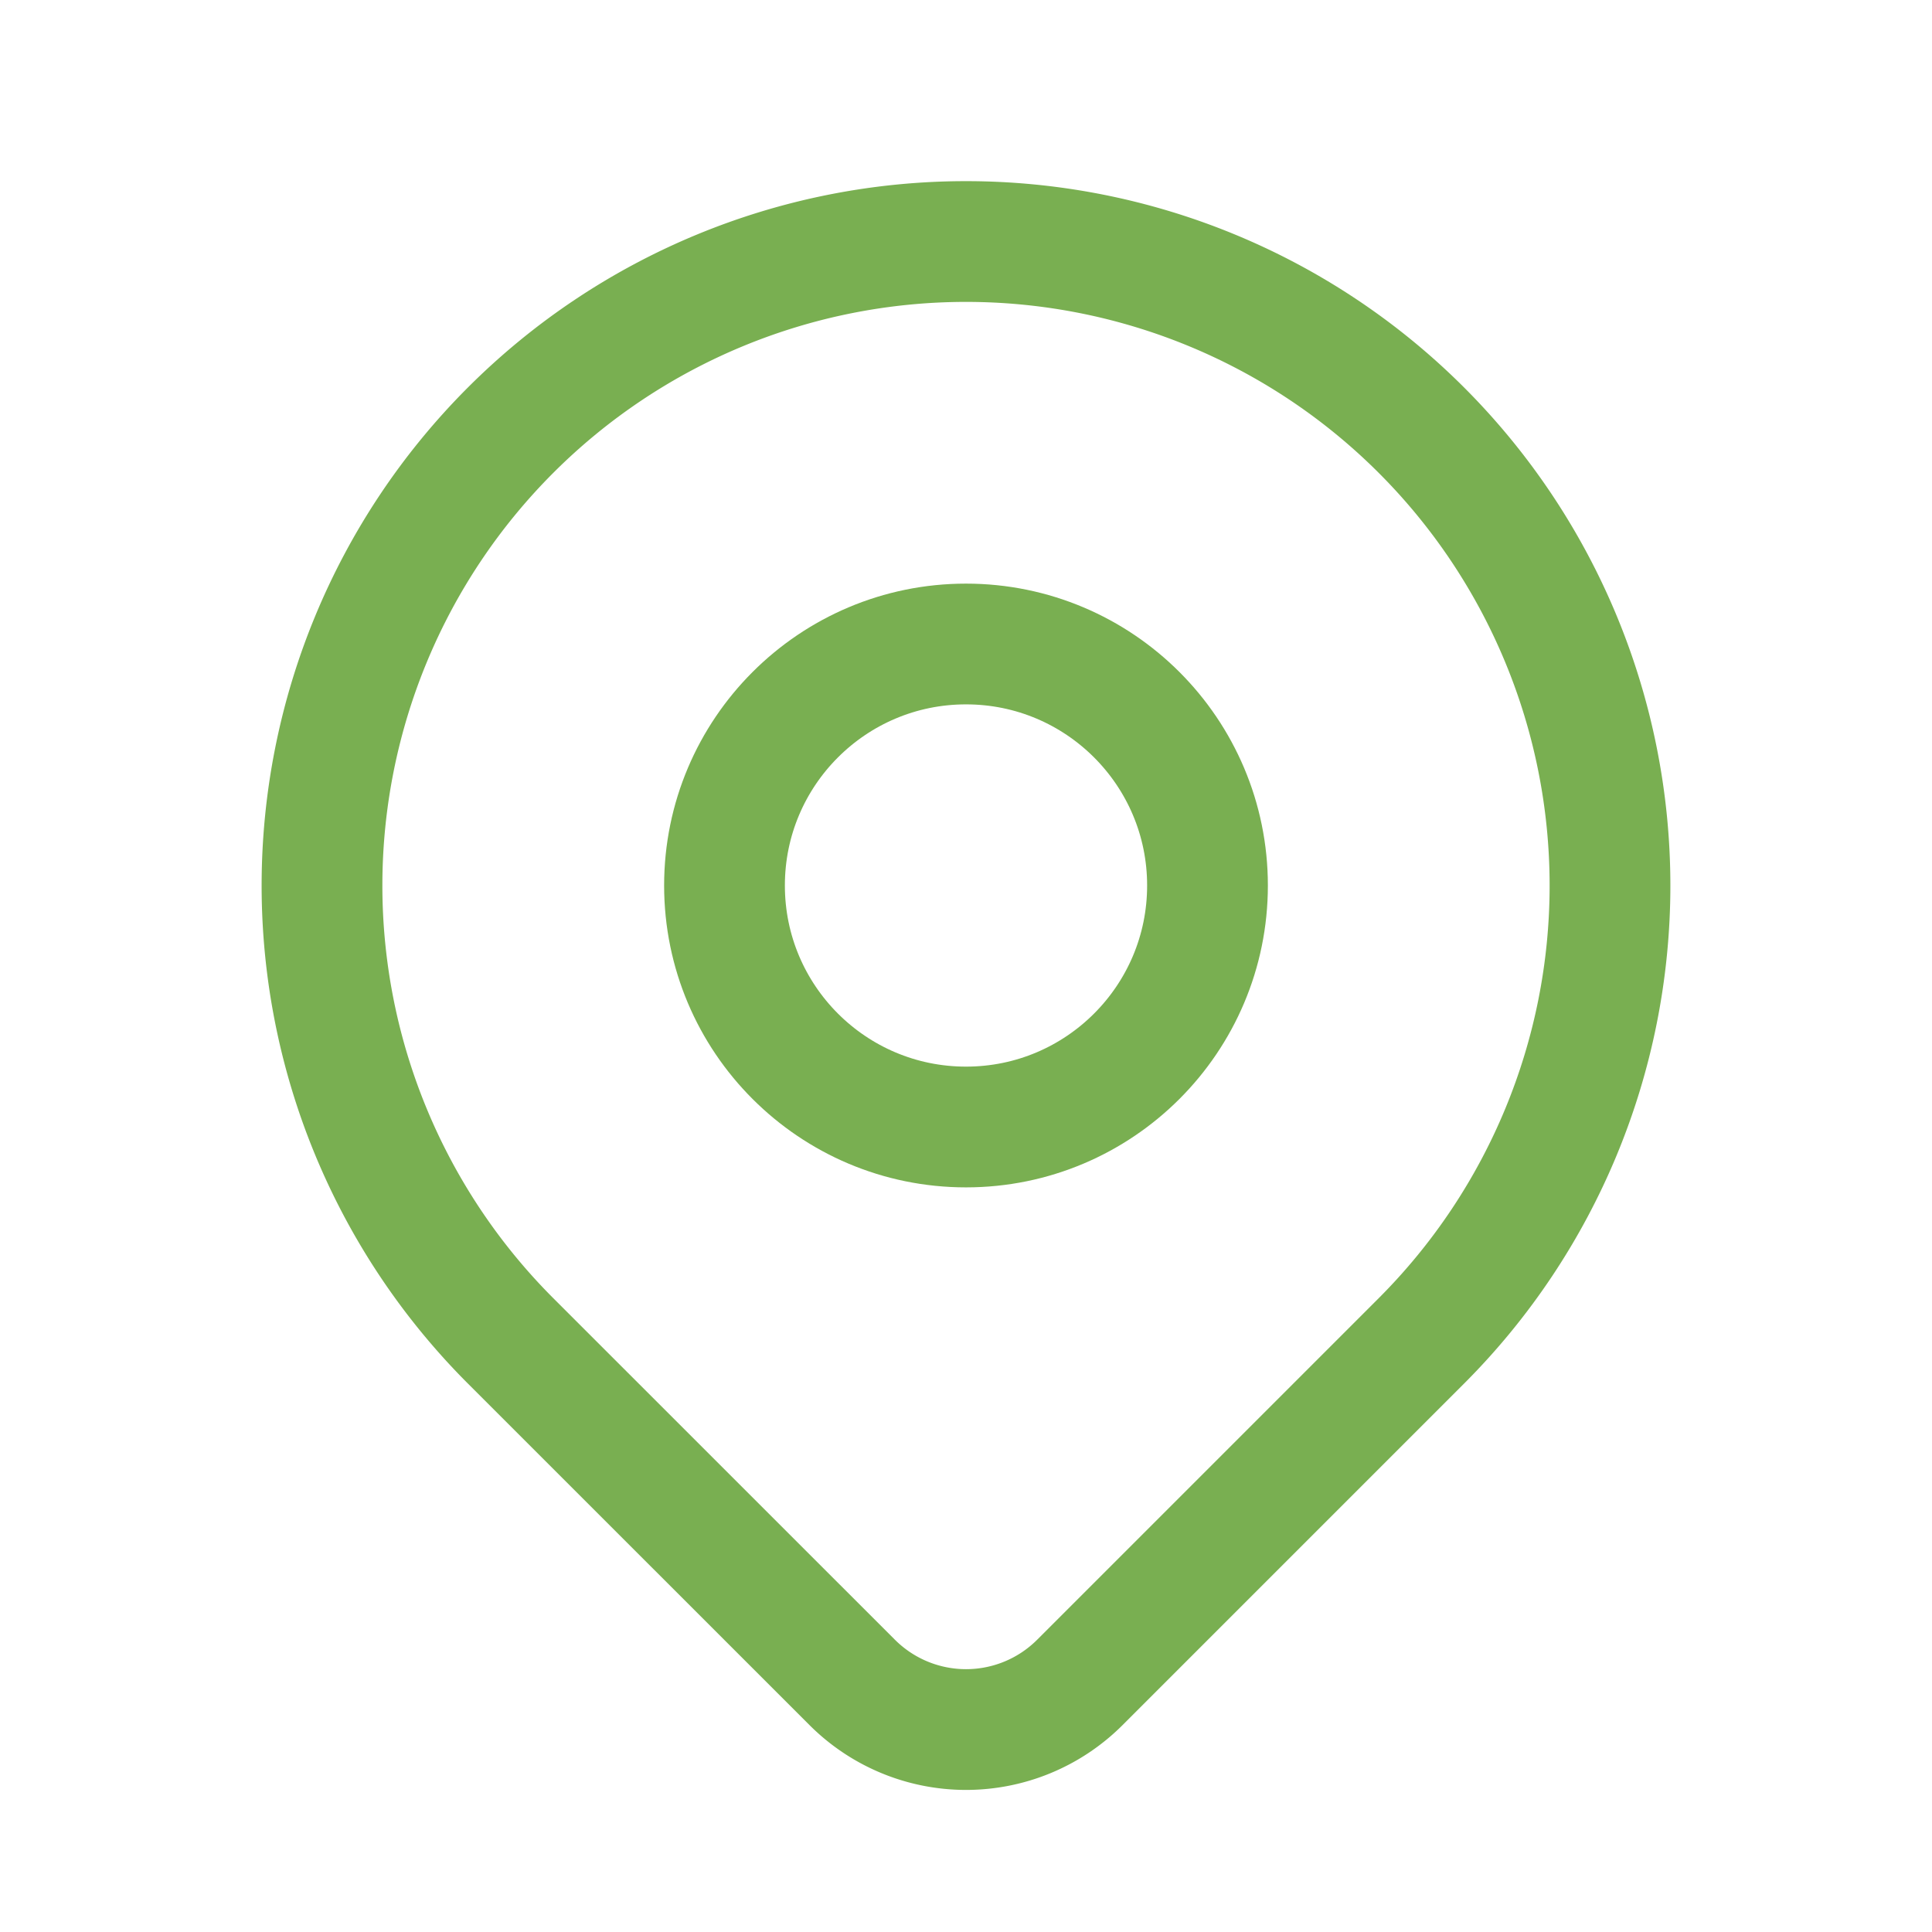 <svg id="Group_2731" data-name="Group 2731" xmlns="http://www.w3.org/2000/svg" width="24" height="24" viewBox="0 0 24 24">
  <path id="Path_2593" data-name="Path 2593" d="M0,0H24V24H0Z" fill="none"/>
  <circle id="Ellipse_377" data-name="Ellipse 377" cx="3" cy="3" r="3" transform="translate(9 8)" fill="none" stroke="#79af51" stroke-linecap="round" stroke-linejoin="round" stroke-width="1.5"/>
  <path id="Path_2594" data-name="Path 2594" d="M17.657,16.657,13.414,20.9a2,2,0,0,1-2.827,0L6.343,16.657a8,8,0,1,1,11.314,0Z" fill="none" stroke="#79af51" stroke-linecap="round" stroke-linejoin="round" stroke-width="1.5"/>
</svg>
